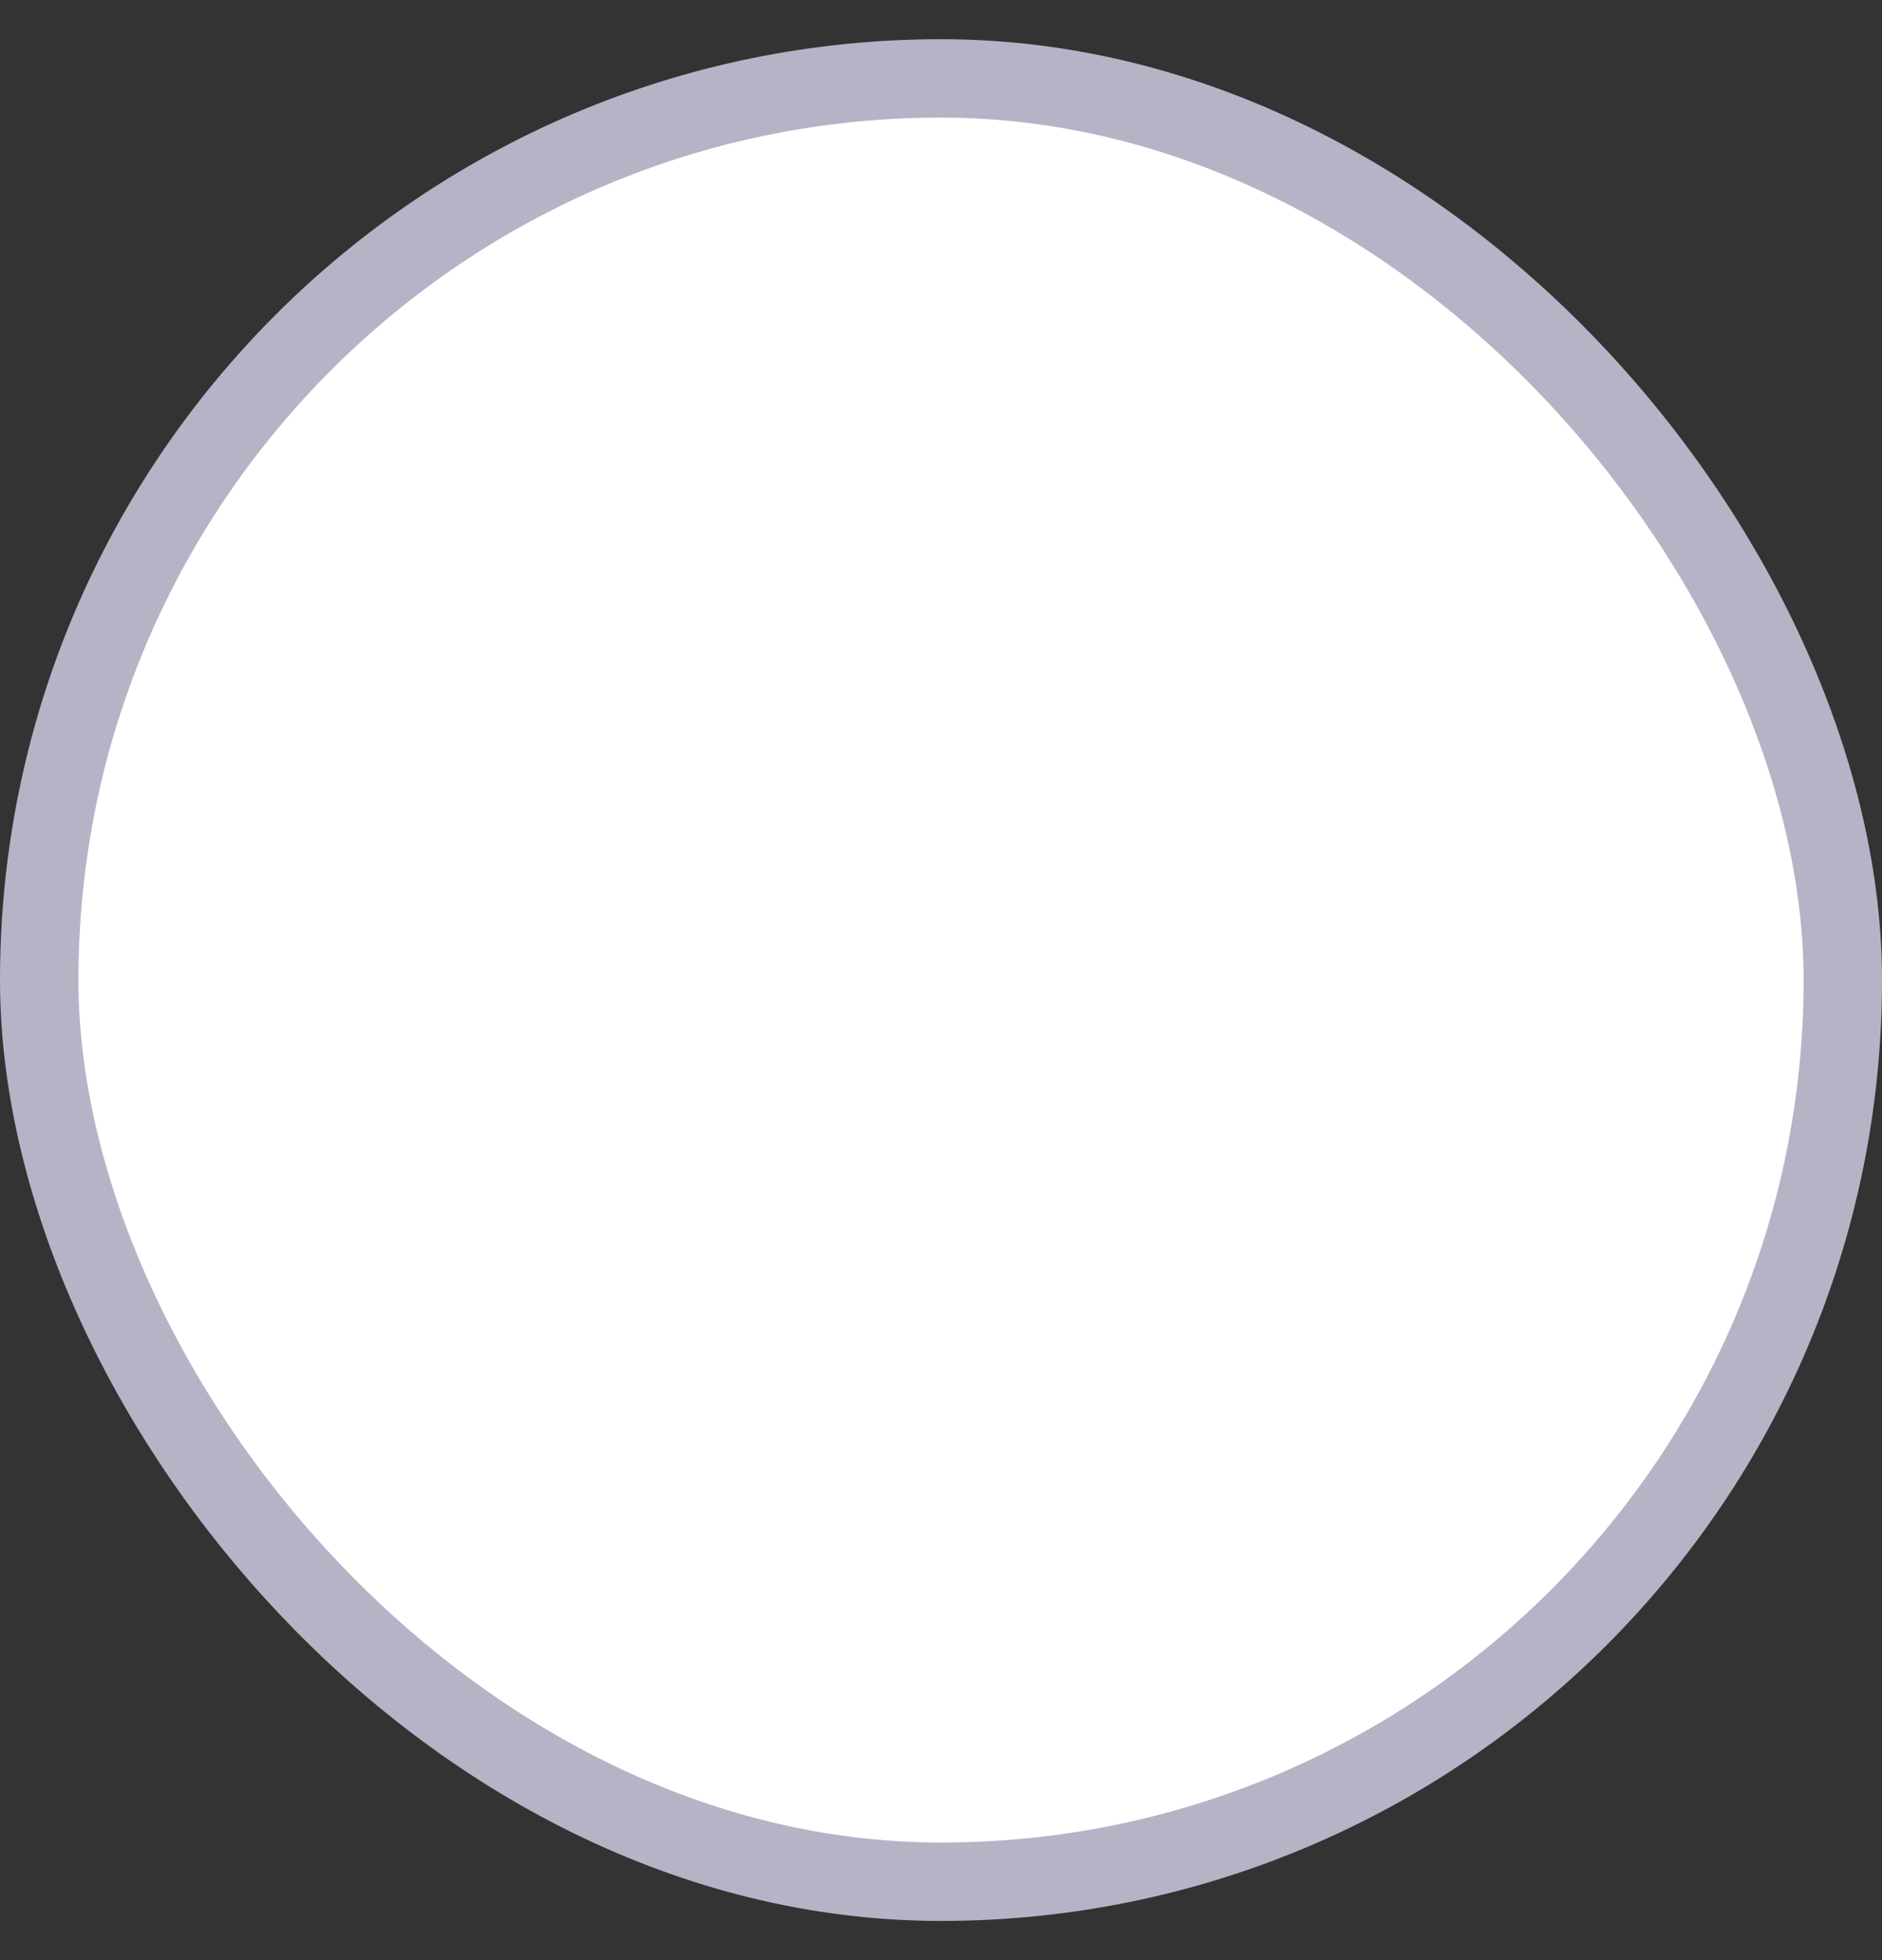 <svg width="24" height="25" viewBox="0 0 24 25" fill="none" xmlns="http://www.w3.org/2000/svg">
<rect x="0" y="0" width="24" height="25" fill="#333333" stroke="none"/>
<rect x="0.5" y="1" width="23" height="23" rx="11.5" fill="white"/>
<rect x="0.5" y="1" width="23" height="23" rx="11.5" stroke="#B6B3C7"/>
</svg>
